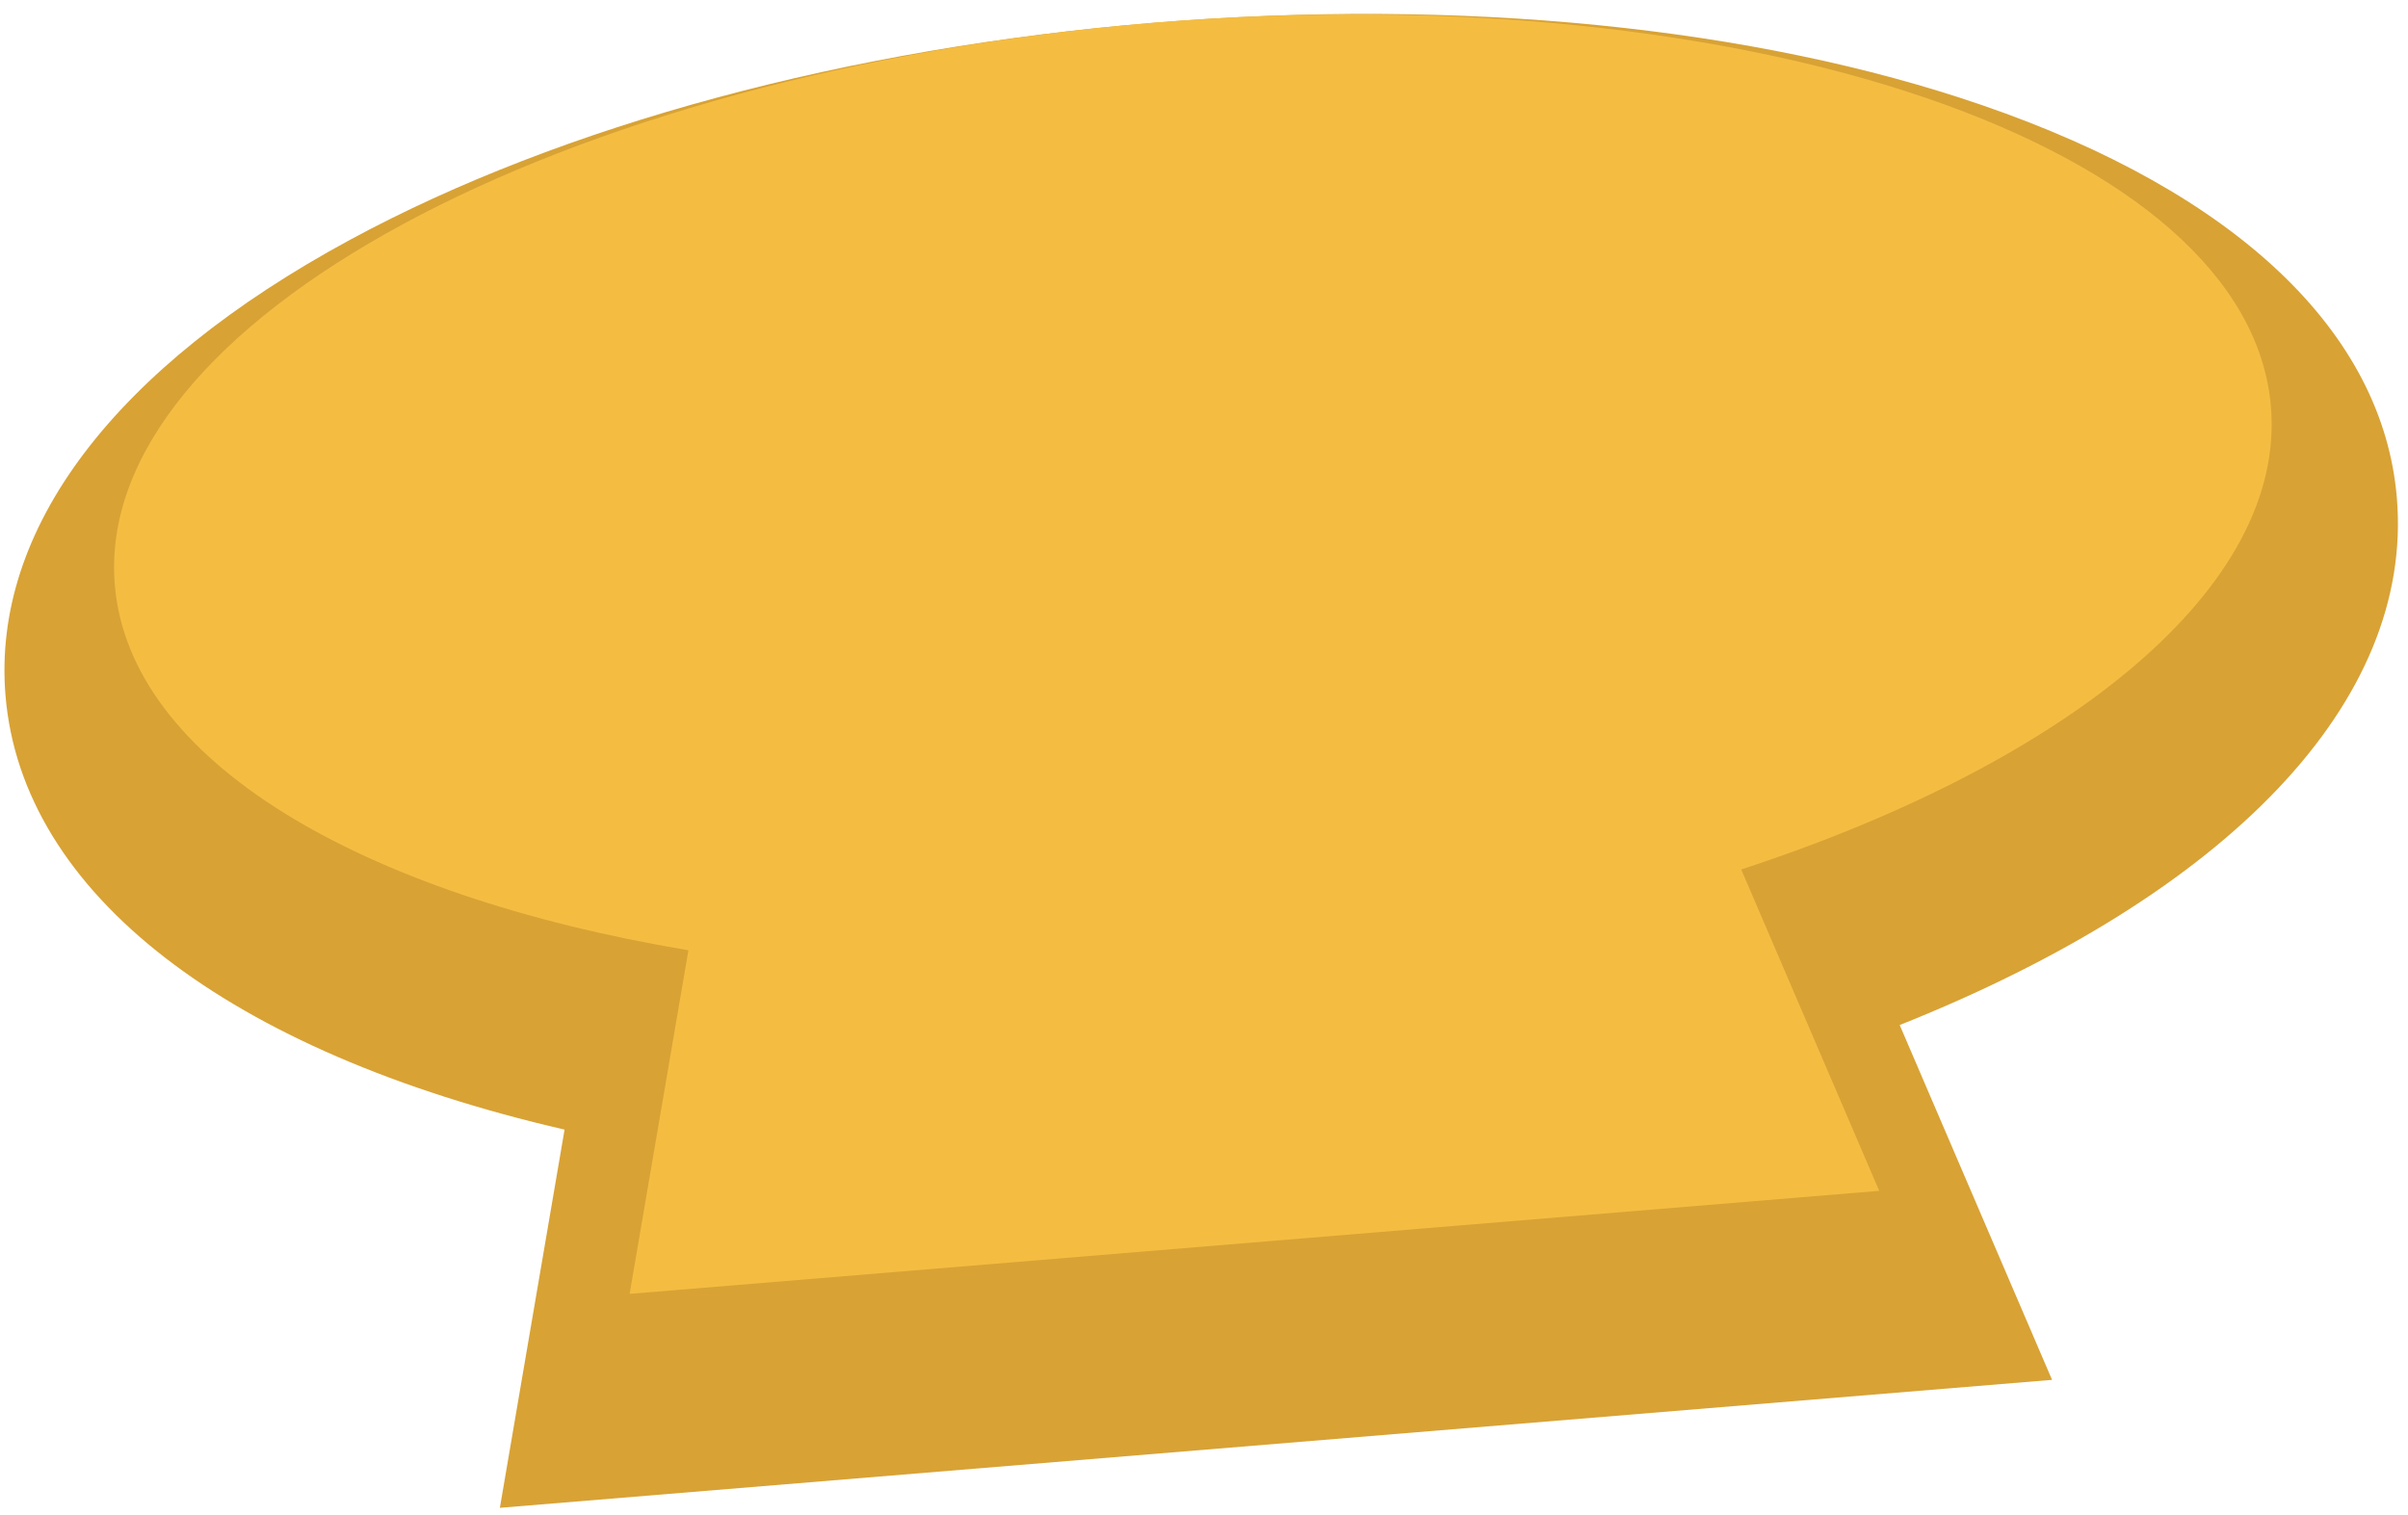 <svg width="143" height="90" viewBox="0 0 143 90" fill="none" xmlns="http://www.w3.org/2000/svg">
<path d="M29.685 89.549L33.527 67.087C13.561 62.48 1.297 53.066 0.326 41.299C-0.487 31.429 6.785 21.816 20.804 14.233C33.39 7.425 50.336 2.85 68.522 1.351C86.708 -0.148 104.175 1.589 117.705 6.244C132.777 11.428 141.526 19.719 142.34 29.59C143.332 41.624 132.412 53.058 112.815 60.877L121.863 81.949L29.685 89.549Z" fill="#D8A235"/>
<path d="M134.861 24.171C133.582 8.652 103.88 -1.564 68.522 1.351C33.163 4.266 5.536 19.21 6.817 34.729C7.674 45.137 21.319 53.161 40.882 56.436L37.39 76.843L111.598 70.724L103.403 51.638C122.962 45.234 135.741 34.838 134.861 24.171Z" fill="#F4BD42"/>
</svg>
